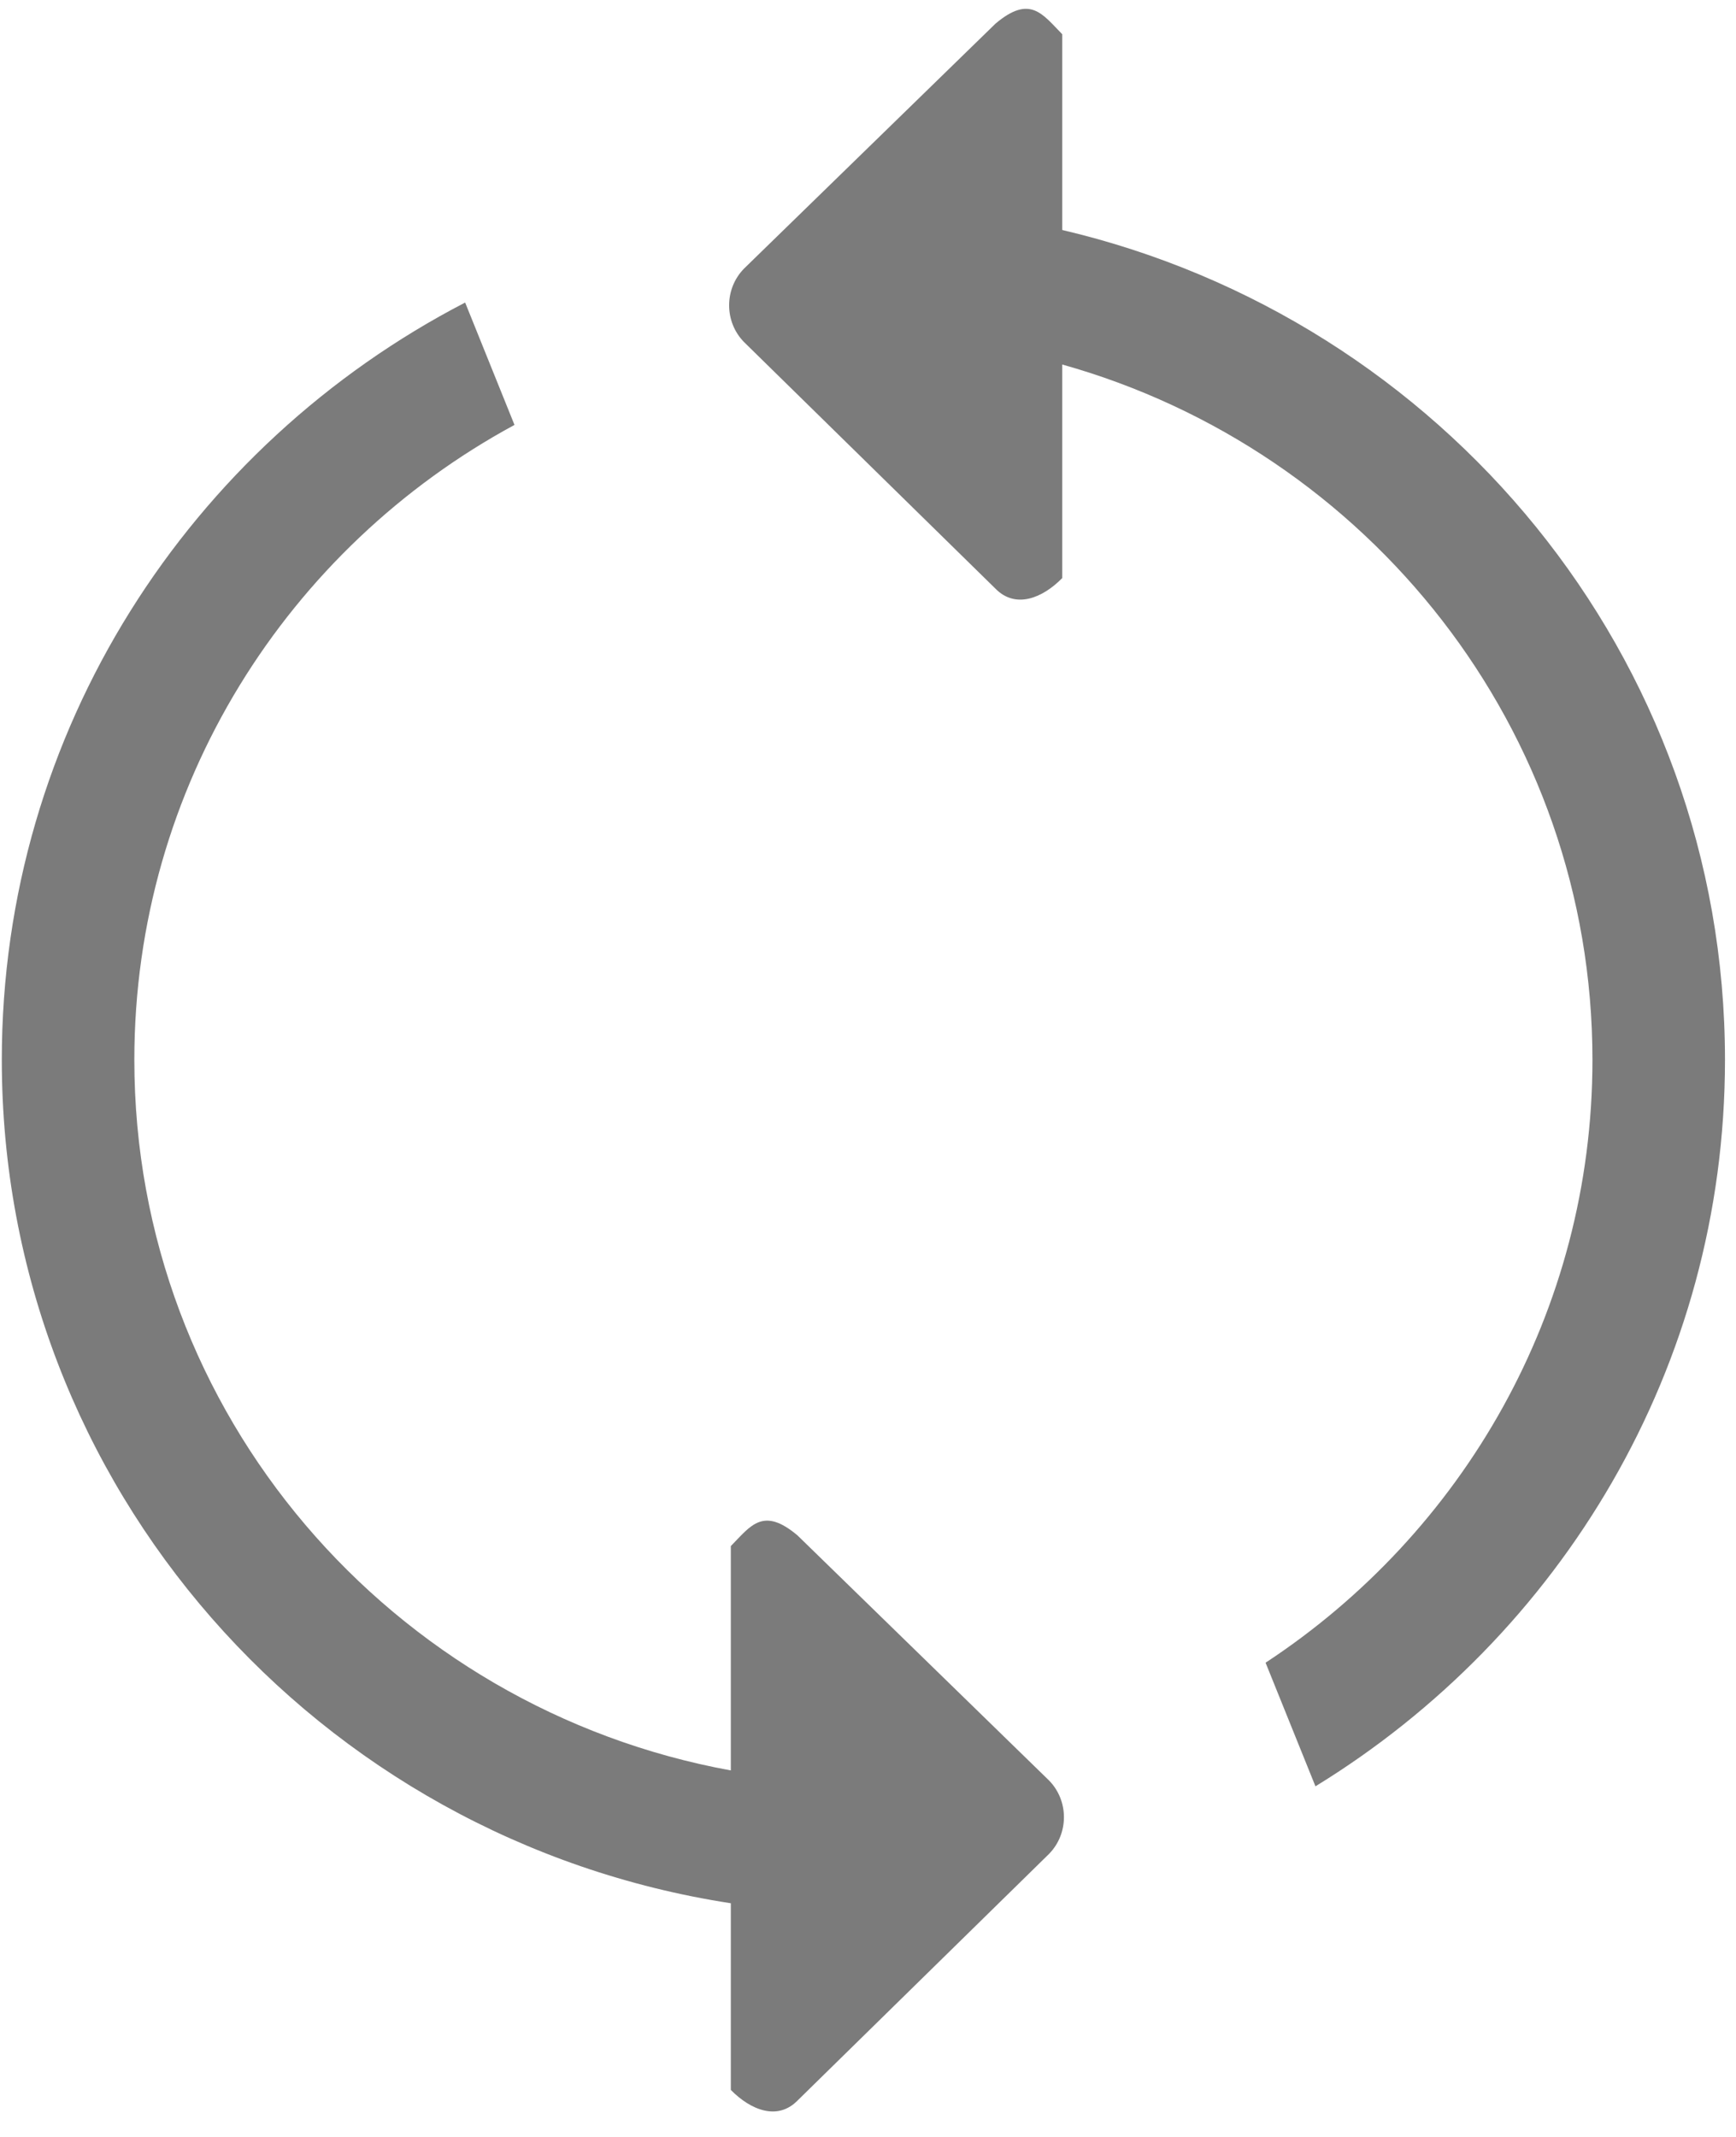 <?xml version="1.0" encoding="UTF-8"?>
<svg width="52px" height="64px" viewBox="0 0 52 64" version="1.1" xmlns="http://www.w3.org/2000/svg" xmlns:xlink="http://www.w3.org/1999/xlink">
    <!-- Generator: Sketch 43.2 (39069) - http://www.bohemiancoding.com/sketch -->
    <title>Shape</title>
    <desc>Created with Sketch.</desc>
    <defs></defs>
    <g id="Page-1" stroke="none" stroke-width="1" fill="none" fill-rule="evenodd">
        <g id="Photo_load-_failed" transform="translate(-1559, -568)" fill-rule="nonzero" fill="#7B7B7B">
            <g id="刷新-(5)-copy" transform="translate(1585, 599.75) scale(-1, 1) rotate(90) translate(-1585, -599.75) translate(1553.5, 573.75)">
                <path d="M62.66,23.889 L55.274,31.422 C54.666,32.018 53.681,32.018 53.073,31.422 L45.735,23.889 C44.863,22.855 45.446,22.488 46.054,21.891 L52.773,21.891 C50.919,11.729 42.106,4.024 31.492,4.024 C23.287,4.024 16.149,8.627 12.476,15.411 L8.811,13.933 C13.083,5.689 21.629,0.054 31.492,0.054 C44.284,0.054 54.852,9.528 56.751,21.891 L62.342,21.891 C62.949,22.488 63.268,23.292 62.66,23.889 Z M9.995,22.287 L17.382,29.82 C17.989,30.416 17.671,31.222 17.063,31.818 L10.667,31.818 C13.237,40.982 21.582,47.7 31.492,47.7 C39.034,47.7 45.67,43.807 49.547,37.909 L53.249,39.403 C48.74,46.755 40.695,51.67 31.492,51.67 C19.397,51.67 9.306,43.193 6.638,31.818 L0.775,31.818 C0.168,31.222 -0.415,30.854 0.457,29.82 L7.794,22.287 C8.402,21.691 9.387,21.691 9.995,22.287 Z" id="Shape"></path>
            </g>
        </g>
    </g>
</svg>